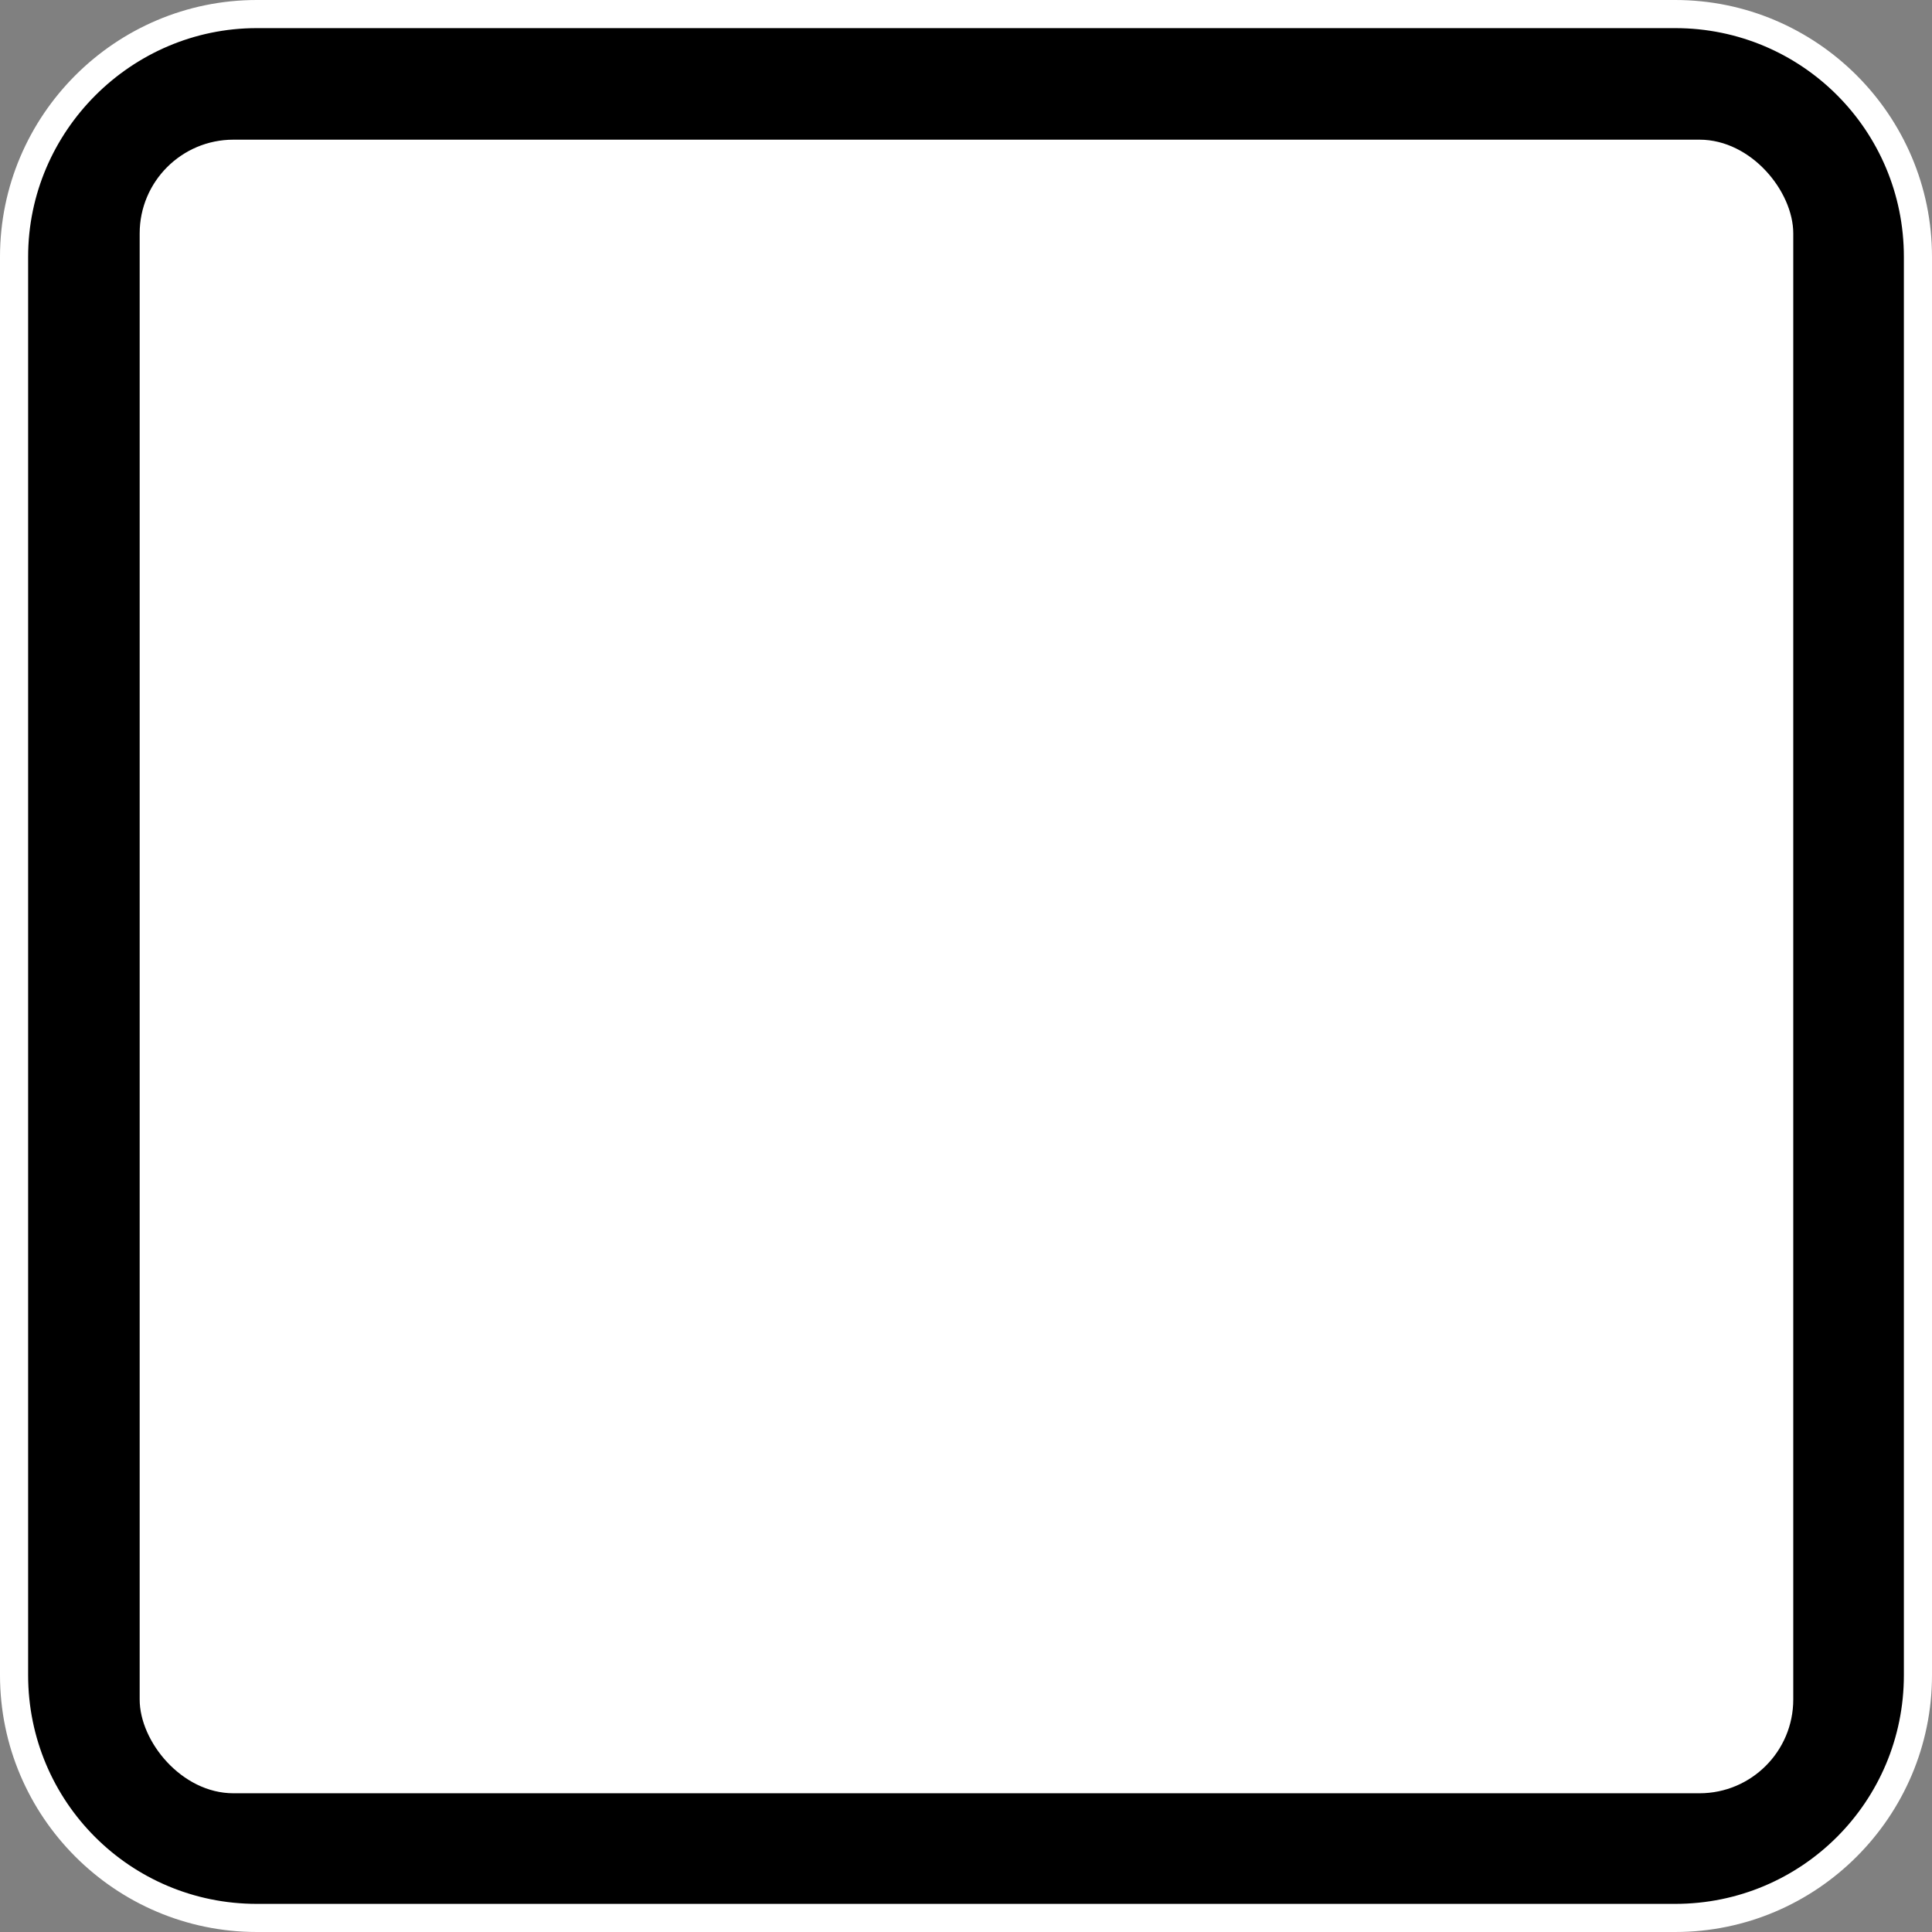 <?xml version="1.0" encoding="UTF-8"?><svg id="uuid-c9f52373-a523-47b7-a6da-a20ee9e5311b" xmlns="http://www.w3.org/2000/svg" viewBox="0 0 20.61 20.61"><rect x="0" y="0" width="20.61" height="20.61" fill="#808080" stroke="none"/><defs><style>.uuid-e64037fe-03f3-4bdb-ae50-6928aac5a6b8{fill:#000;}.uuid-e64037fe-03f3-4bdb-ae50-6928aac5a6b8,.uuid-52df4e15-dd88-4d88-8818-bdf7137d2f39{stroke-width:0px;}.uuid-52df4e15-dd88-4d88-8818-bdf7137d2f39{fill:#fff;}</style></defs><g id="uuid-68130817-e38e-4326-98c7-9cfc0df6667c"><path class="uuid-e64037fe-03f3-4bdb-ae50-6928aac5a6b8" d="M2.74.15h15.13c1.43,0,2.59,1.16,2.59,2.59v15.13c0,1.43-1.16,2.59-2.59,2.59H2.74c-1.43,0-2.59-1.16-2.59-2.59V2.74C.15,1.31,1.31.15,2.74.15Z"/><path class="uuid-52df4e15-dd88-4d88-8818-bdf7137d2f39" d="M17.87.3c1.35,0,2.44,1.09,2.44,2.44v15.13c0,1.35-1.09,2.44-2.44,2.44H2.74c-1.35,0-2.44-1.09-2.44-2.44V2.74C.3,1.4,1.4.3,2.74.3h15.13M17.87,0H2.74C1.23,0,0,1.23,0,2.74v15.13c0,1.51,1.23,2.74,2.74,2.74h15.13c1.51,0,2.74-1.23,2.74-2.74V2.74c0-1.51-1.23-2.74-2.74-2.74h0Z"/><rect class="uuid-52df4e15-dd88-4d88-8818-bdf7137d2f39" x="1.49" y="1.49" width="17.64" height="17.64" rx="1" ry="1"/></g></svg>